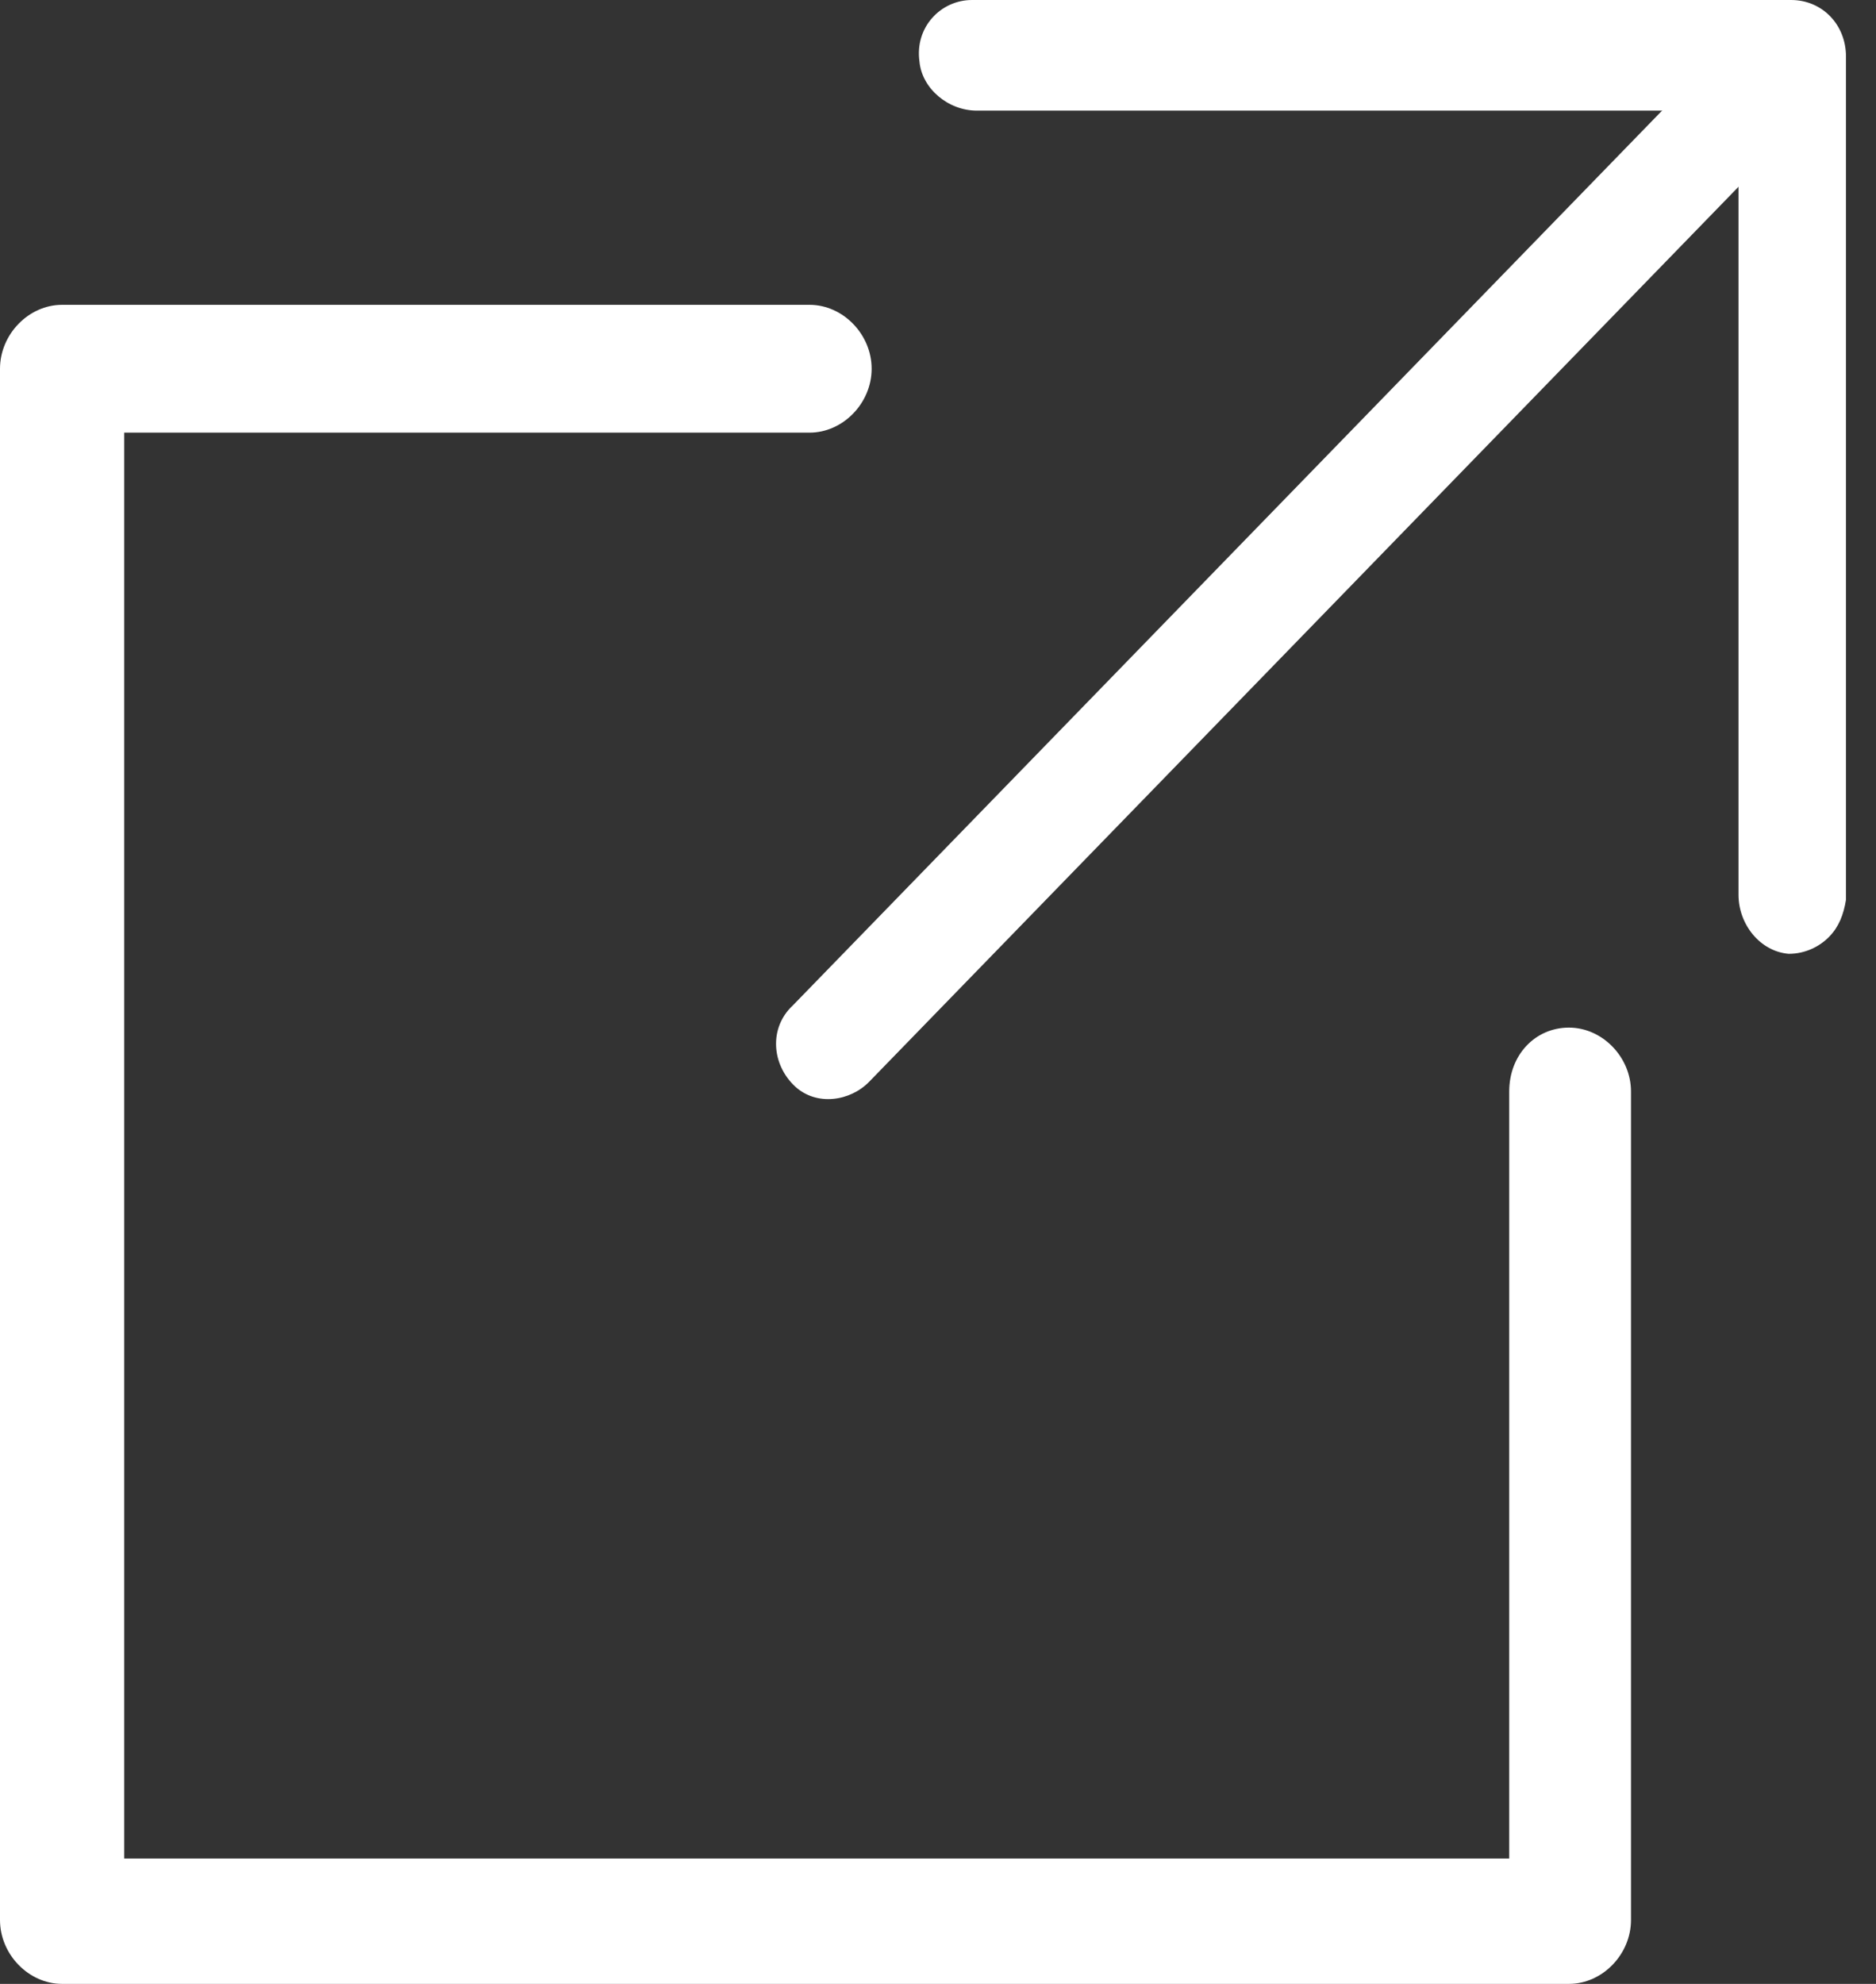 <svg width="35" height="37" viewBox="0 0 35 37" fill="none" xmlns="http://www.w3.org/2000/svg">
<rect x="0" y="0" width="35" height="37" fill="#333333" stroke="none"/>
<path d="M28.157 20.357V34.662H2.317V8.069H15.103C15.727 8.069 16.262 7.519 16.262 6.877C16.262 6.235 15.727 5.685 15.103 5.685H1.158C0.535 5.685 0 6.235 0 6.877V35.808C0 36.45 0.535 37 1.158 37H29.271C29.895 37 30.429 36.45 30.429 35.808V20.357C30.429 19.715 29.895 19.165 29.271 19.165C28.647 19.165 28.157 19.669 28.157 20.357Z" fill="white"/>
<path d="M34.127 1.742L16.217 20.174C15.861 20.54 15.237 20.632 14.836 20.265C14.39 19.852 14.346 19.165 14.791 18.752L32.657 0.367C33.013 -2.93553e-05 33.637 -0.092 34.038 0.275C34.528 0.642 34.528 1.33 34.127 1.742Z" fill="white"/>
<path d="M34.129 17.468C33.95 17.652 33.683 17.789 33.371 17.789C32.837 17.744 32.435 17.239 32.435 16.689V2.063H18.223C17.689 2.063 17.199 1.651 17.154 1.146C17.065 0.504 17.555 0 18.134 0H33.416C33.995 0 34.44 0.458 34.44 1.055V16.781C34.396 17.056 34.307 17.285 34.129 17.468Z" fill="white"/>
</svg>
